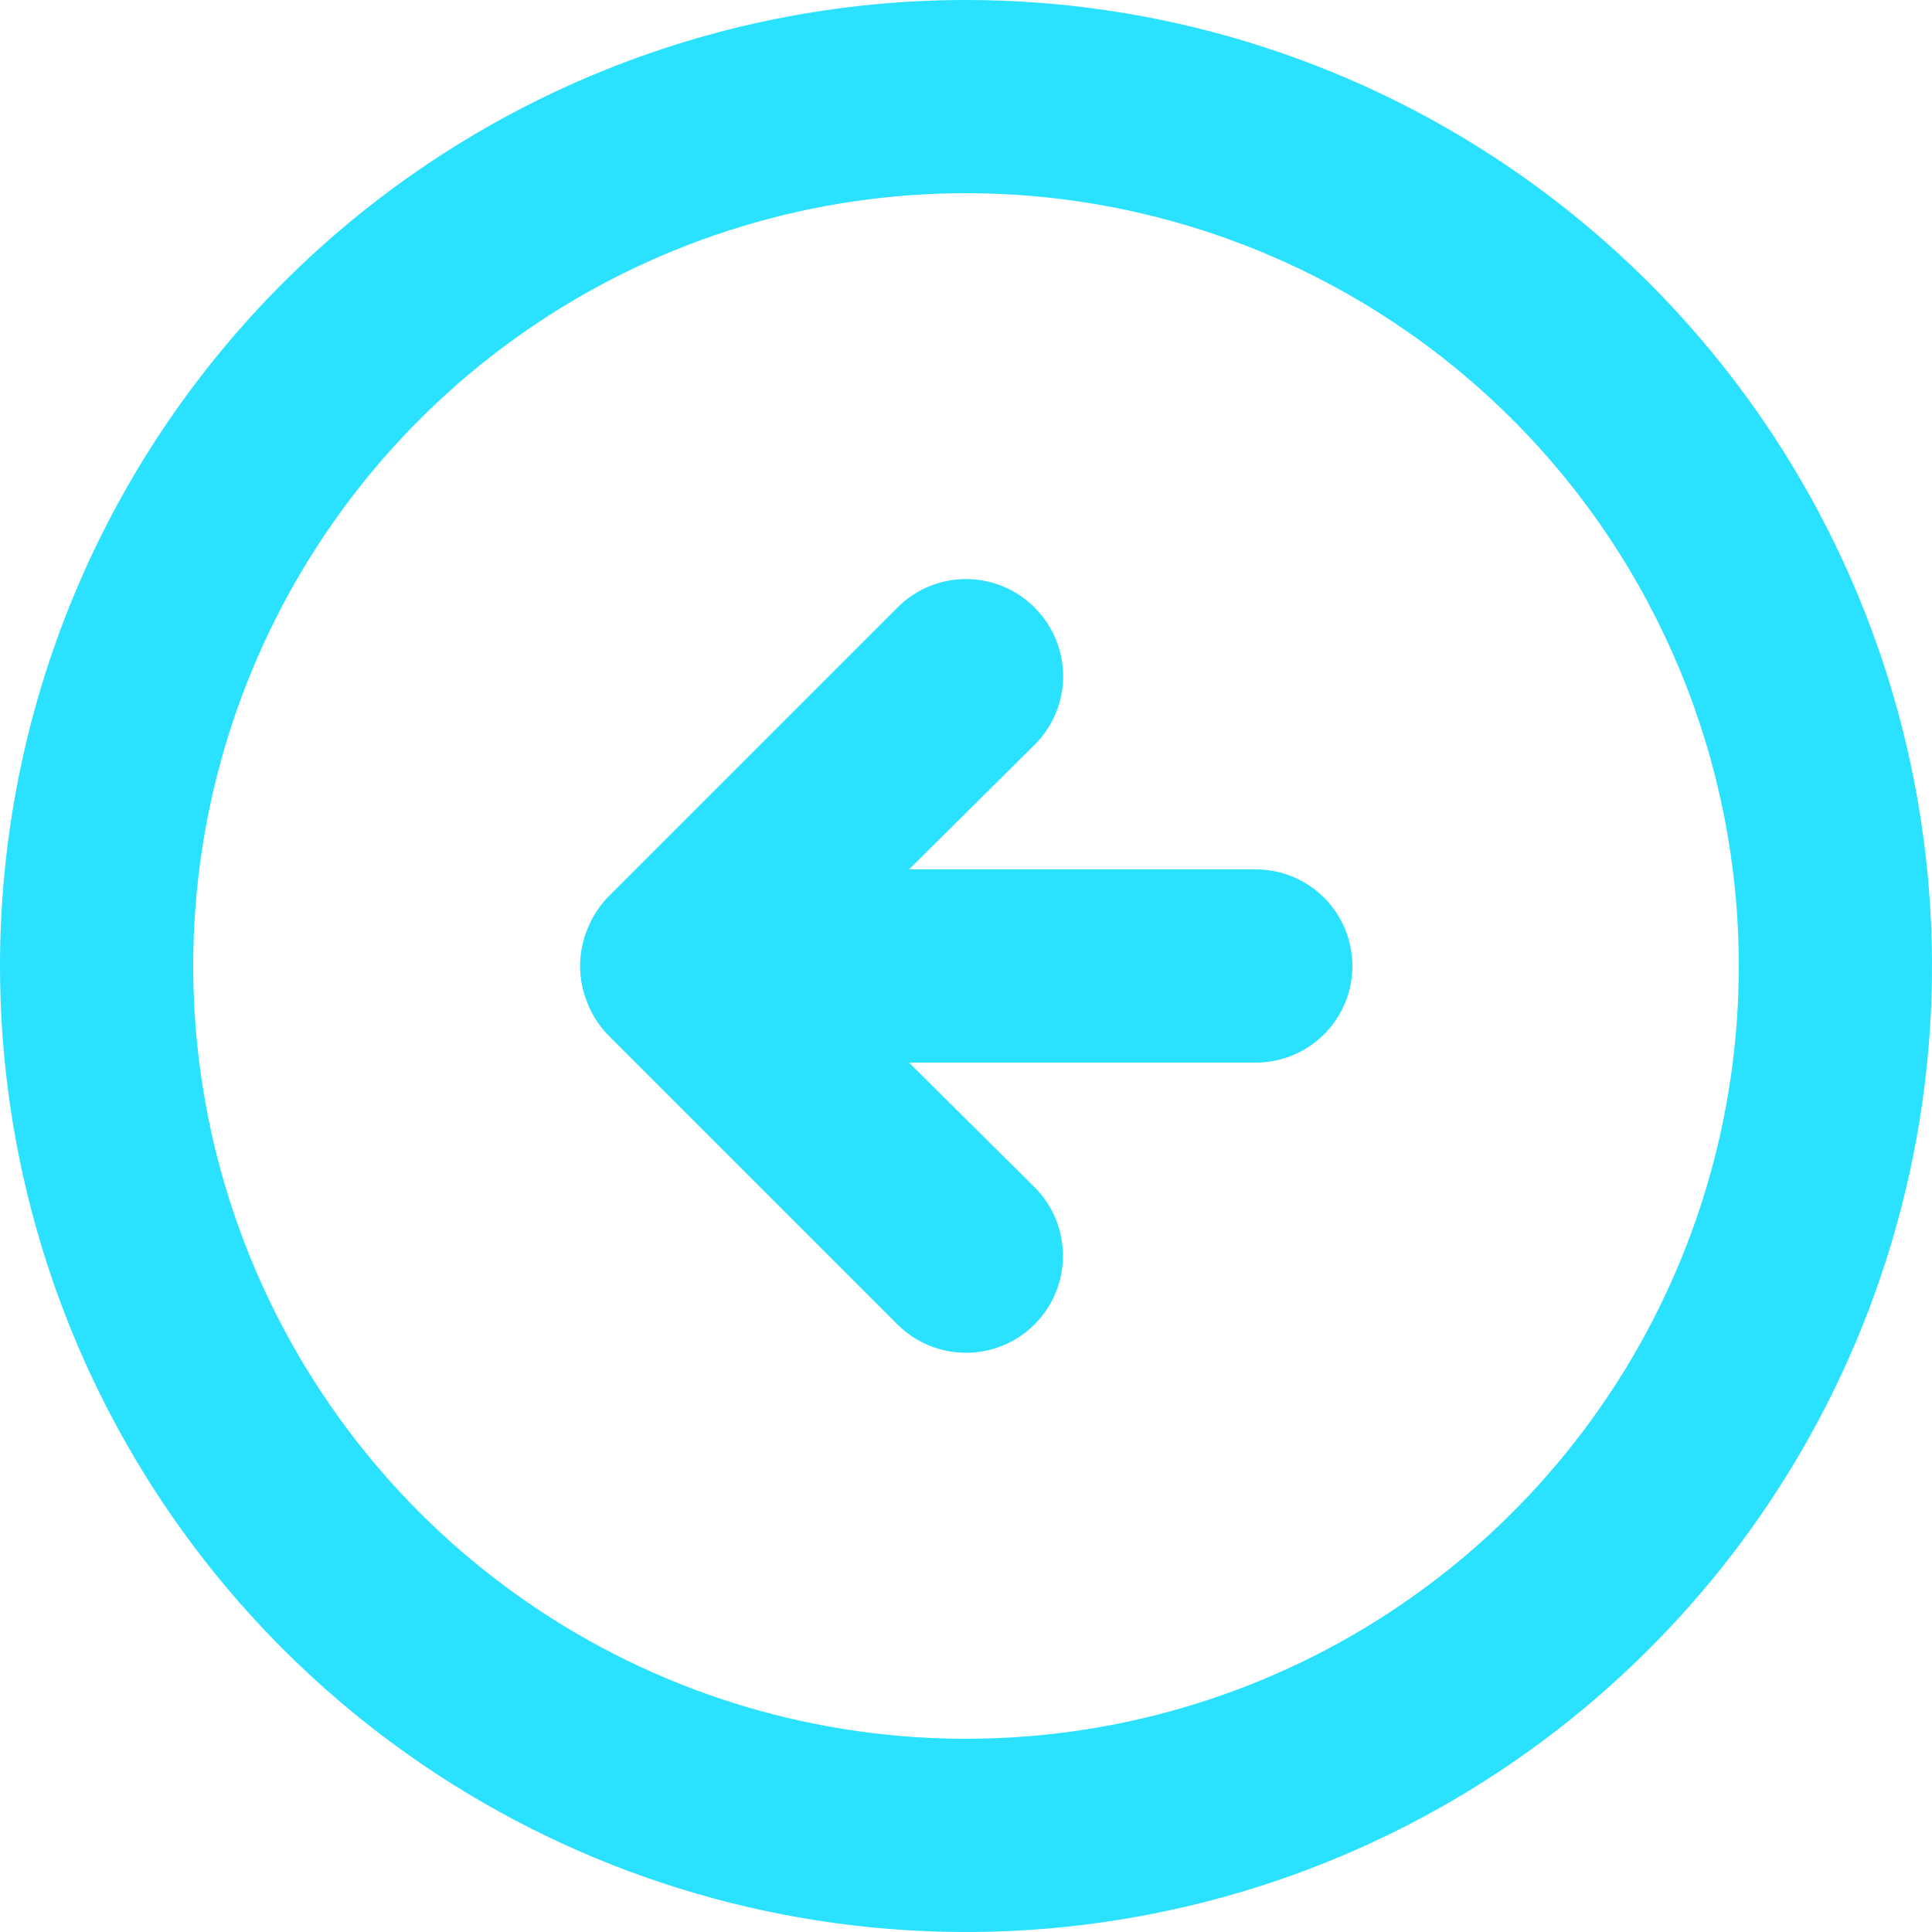 <svg width="46" height="46" viewBox="0 0 46 46" fill="none" xmlns="http://www.w3.org/2000/svg">
<path d="M14.467 21.367C14.258 21.586 14.094 21.844 13.984 22.126C13.754 22.686 13.754 23.314 13.984 23.874C14.094 24.156 14.258 24.414 14.467 24.633L21.367 31.533C21.8 31.966 22.387 32.209 23 32.209C23.613 32.209 24.2 31.966 24.633 31.533C25.066 31.1 25.309 30.512 25.309 29.9C25.309 29.288 25.066 28.7 24.633 28.267L21.643 25.3H29.9C30.51 25.3 31.095 25.058 31.526 24.626C31.958 24.195 32.2 23.61 32.2 23C32.2 22.39 31.958 21.805 31.526 21.374C31.095 20.942 30.51 20.7 29.9 20.7H21.643L24.633 17.733C24.849 17.519 25.02 17.265 25.136 16.985C25.253 16.704 25.313 16.404 25.313 16.1C25.313 15.796 25.253 15.496 25.136 15.216C25.02 14.935 24.849 14.681 24.633 14.467C24.419 14.251 24.165 14.08 23.884 13.963C23.604 13.847 23.304 13.787 23 13.787C22.696 13.787 22.396 13.847 22.116 13.963C21.835 14.08 21.581 14.251 21.367 14.467L14.467 21.367ZM0 23C0 27.549 1.349 31.996 3.876 35.778C6.403 39.56 9.996 42.508 14.198 44.249C18.401 45.99 23.026 46.446 27.487 45.558C31.949 44.671 36.047 42.48 39.263 39.263C42.48 36.047 44.671 31.949 45.558 27.487C46.446 23.026 45.99 18.401 44.249 14.198C42.508 9.996 39.56 6.403 35.778 3.876C31.996 1.349 27.549 0 23 0C19.98 0 16.989 0.595 14.198 1.751C11.408 2.907 8.872 4.601 6.737 6.737C2.423 11.05 0 16.9 0 23ZM41.4 23C41.4 26.639 40.321 30.197 38.299 33.222C36.277 36.248 33.404 38.607 30.041 39.999C26.679 41.392 22.98 41.756 19.41 41.046C15.841 40.337 12.562 38.584 9.989 36.011C7.416 33.438 5.664 30.159 4.954 26.59C4.244 23.02 4.608 19.321 6.001 15.959C7.393 12.597 9.752 9.723 12.777 7.701C15.803 5.679 19.361 4.6 23 4.6C27.88 4.6 32.56 6.539 36.011 9.989C39.461 13.44 41.4 18.12 41.4 23Z" fill="#2AE1FF"/>
</svg>
